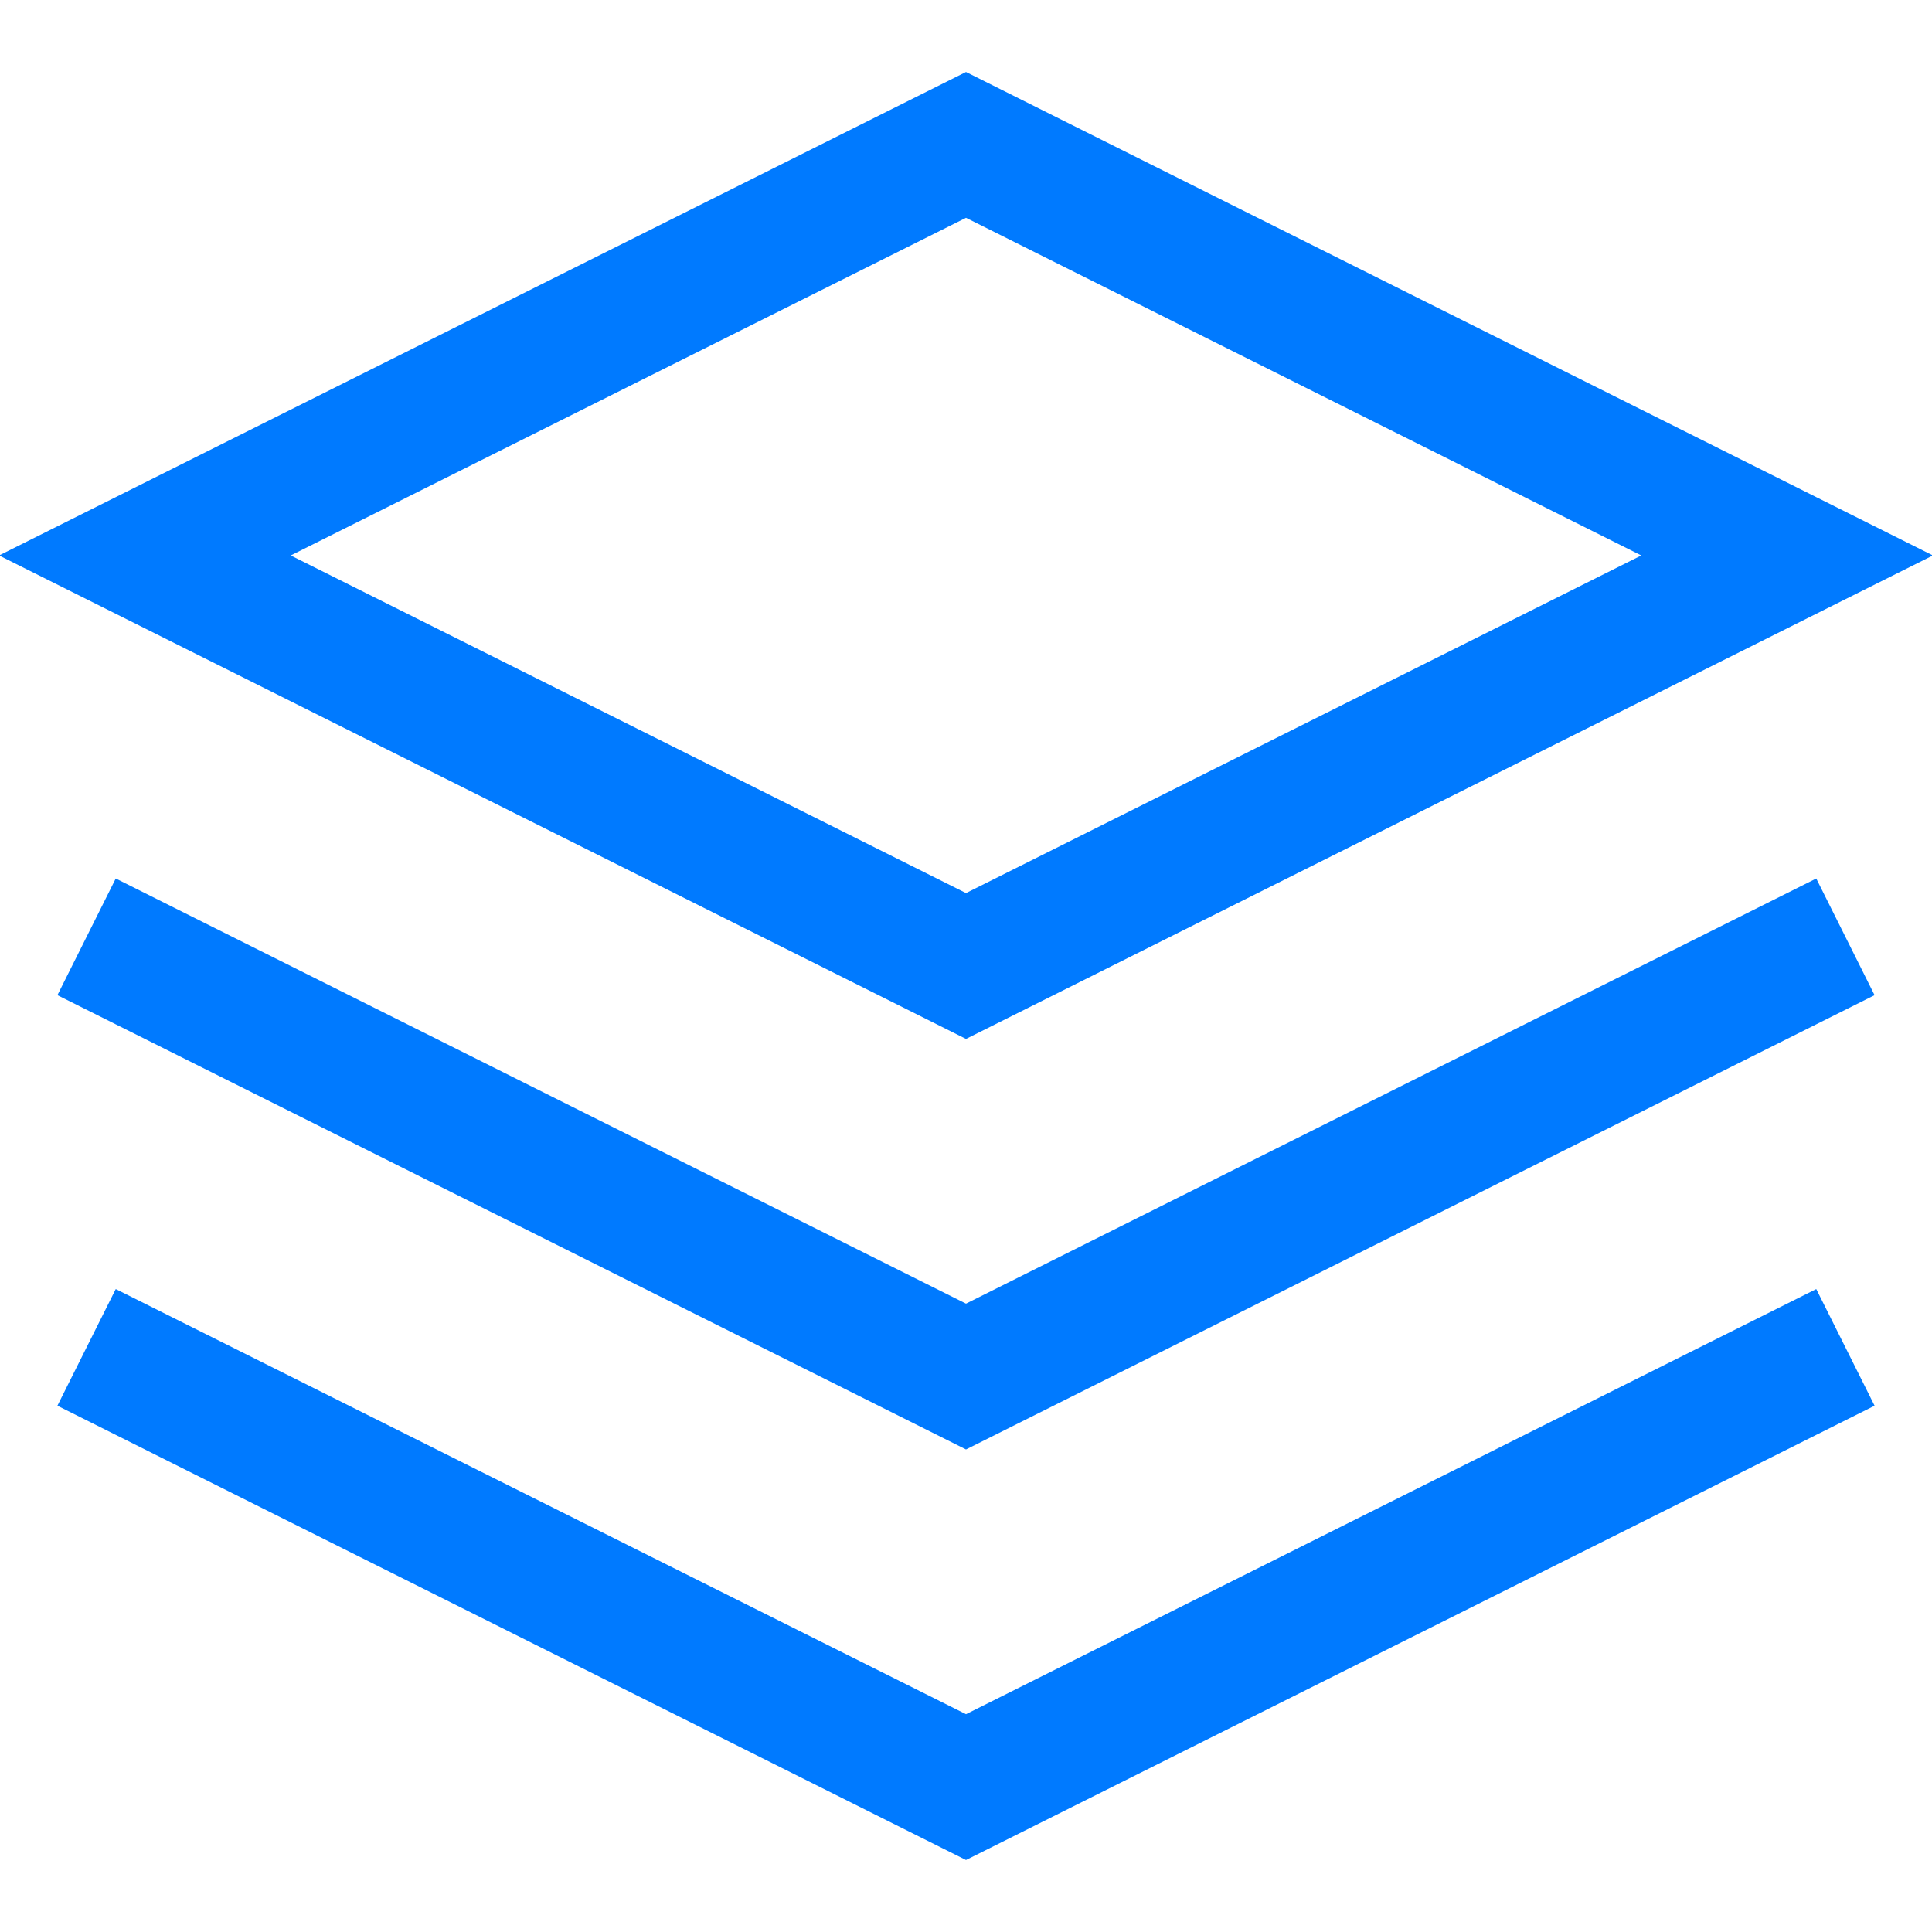 <?xml version="1.0" encoding="UTF-8"?>
<svg width="40px" height="40px" viewBox="0 0 40 40" version="1.1" xmlns="http://www.w3.org/2000/svg" xmlns:xlink="http://www.w3.org/1999/xlink">
    <!-- Generator: Sketch 51.2 (57519) - http://www.bohemiancoding.com/sketch -->
    <title>dag账本</title>
    <desc>Created with Sketch.</desc>
    <defs>
        <polygon id="path-1" points="104 -13.09 194 38.705 194 142.295 104 194.09 14 142.295 14 38.705"></polygon>
        <filter x="-33.3%" y="-29.0%" width="166.7%" height="157.9%" filterUnits="objectBoundingBox" id="filter-2">
            <feOffset dx="0" dy="0" in="SourceAlpha" result="shadowOffsetOuter1"></feOffset>
            <feGaussianBlur stdDeviation="20" in="shadowOffsetOuter1" result="shadowBlurOuter1"></feGaussianBlur>
            <feColorMatrix values="0 0 0 0 0.827   0 0 0 0 0.918   0 0 0 0 1  0 0 0 1 0" type="matrix" in="shadowBlurOuter1"></feColorMatrix>
        </filter>
    </defs>
    <g id="Page-1" stroke="none" stroke-width="1" fill="none" fill-rule="evenodd">
        <g id="首页" transform="translate(-730, -2669)">
            <g id="Group-7" transform="translate(648, 2624)">
                <g id="Polygon-Copy" transform="translate(104, 90.5) rotate(90) translate(-104, -90.5) ">
                    <use fill="black" fill-opacity="1" filter="url(#filter-2)" xlink:href="#path-1"></use>
                    <use fill="#FFFFFF" fill-rule="evenodd" xlink:href="#path-1"></use>
                </g>
                <g id="layers" transform="translate(85, 48)" stroke="#007AFF" stroke-linecap="square" stroke-width="2.7">
                    <polygon id="Shape" points="17 0 0 8.5 17 17 34 8.5"></polygon>
                    <polyline id="Shape" points="0 25.5 17 34 34 25.5"></polyline>
                    <polyline id="Shape" points="0 17 17 25.5 34 17"></polyline>
                </g>
            </g>
        </g>
    </g>
</svg>
